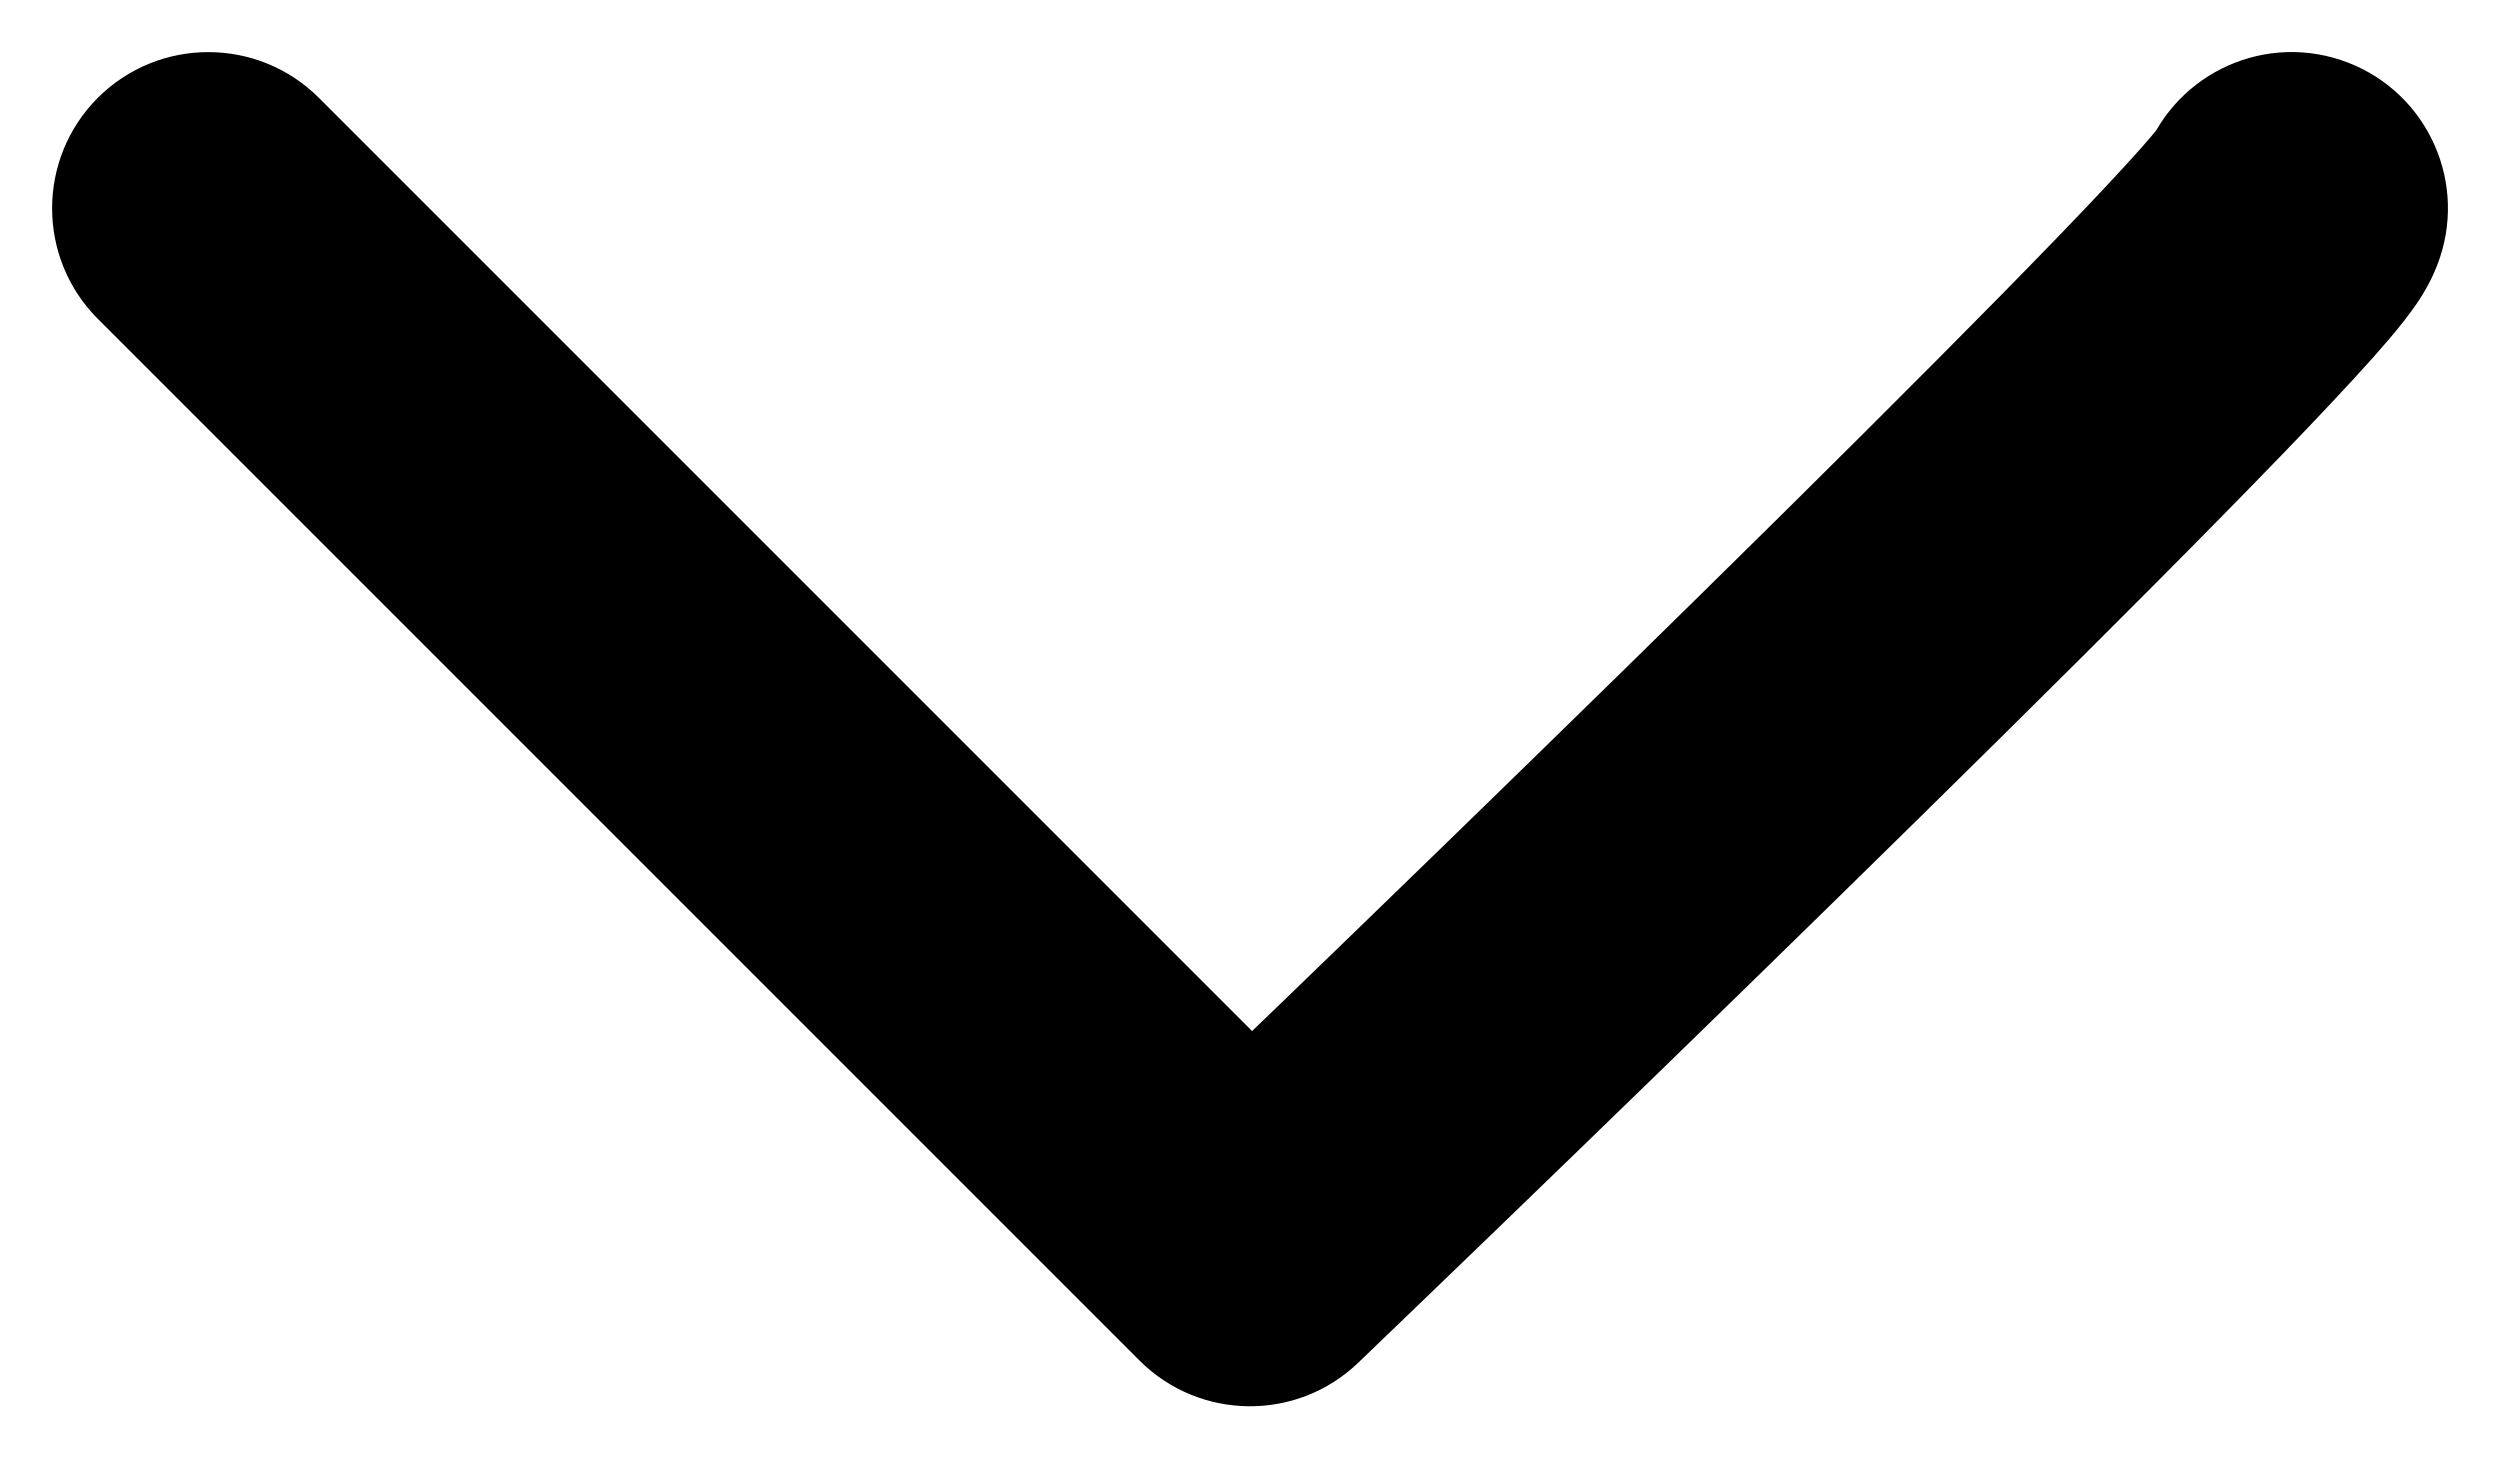<svg width="24" height="14" viewBox="0 0 24 14" fill="none" xmlns="http://www.w3.org/2000/svg">
<path d="M23.423 2.474C23.685 1.688 23.26 0.839 22.474 0.577C21.688 0.315 20.839 0.74 20.577 1.526L23.423 2.474ZM12 12L10.939 13.061C11.517 13.638 12.45 13.648 13.039 13.082L12 12ZM3.061 0.939C2.475 0.354 1.525 0.354 0.939 0.939C0.354 1.525 0.354 2.475 0.939 3.061L3.061 0.939ZM20.577 1.526C20.613 1.419 20.653 1.342 20.67 1.31C20.691 1.272 20.707 1.246 20.715 1.235C20.729 1.214 20.733 1.21 20.717 1.23C20.688 1.268 20.631 1.335 20.539 1.439C20.358 1.642 20.092 1.926 19.752 2.278C19.074 2.98 18.145 3.911 17.112 4.933C15.047 6.975 12.592 9.352 10.961 10.918L13.039 13.082C14.676 11.511 17.142 9.123 19.221 7.067C20.26 6.04 21.208 5.089 21.91 4.362C22.26 4 22.558 3.682 22.78 3.434C22.889 3.311 22.993 3.19 23.078 3.081C23.12 3.027 23.171 2.96 23.219 2.887C23.249 2.841 23.353 2.685 23.423 2.474L20.577 1.526ZM13.061 10.939L3.061 0.939L0.939 3.061L10.939 13.061L13.061 10.939Z" fill="black"/>
</svg>
